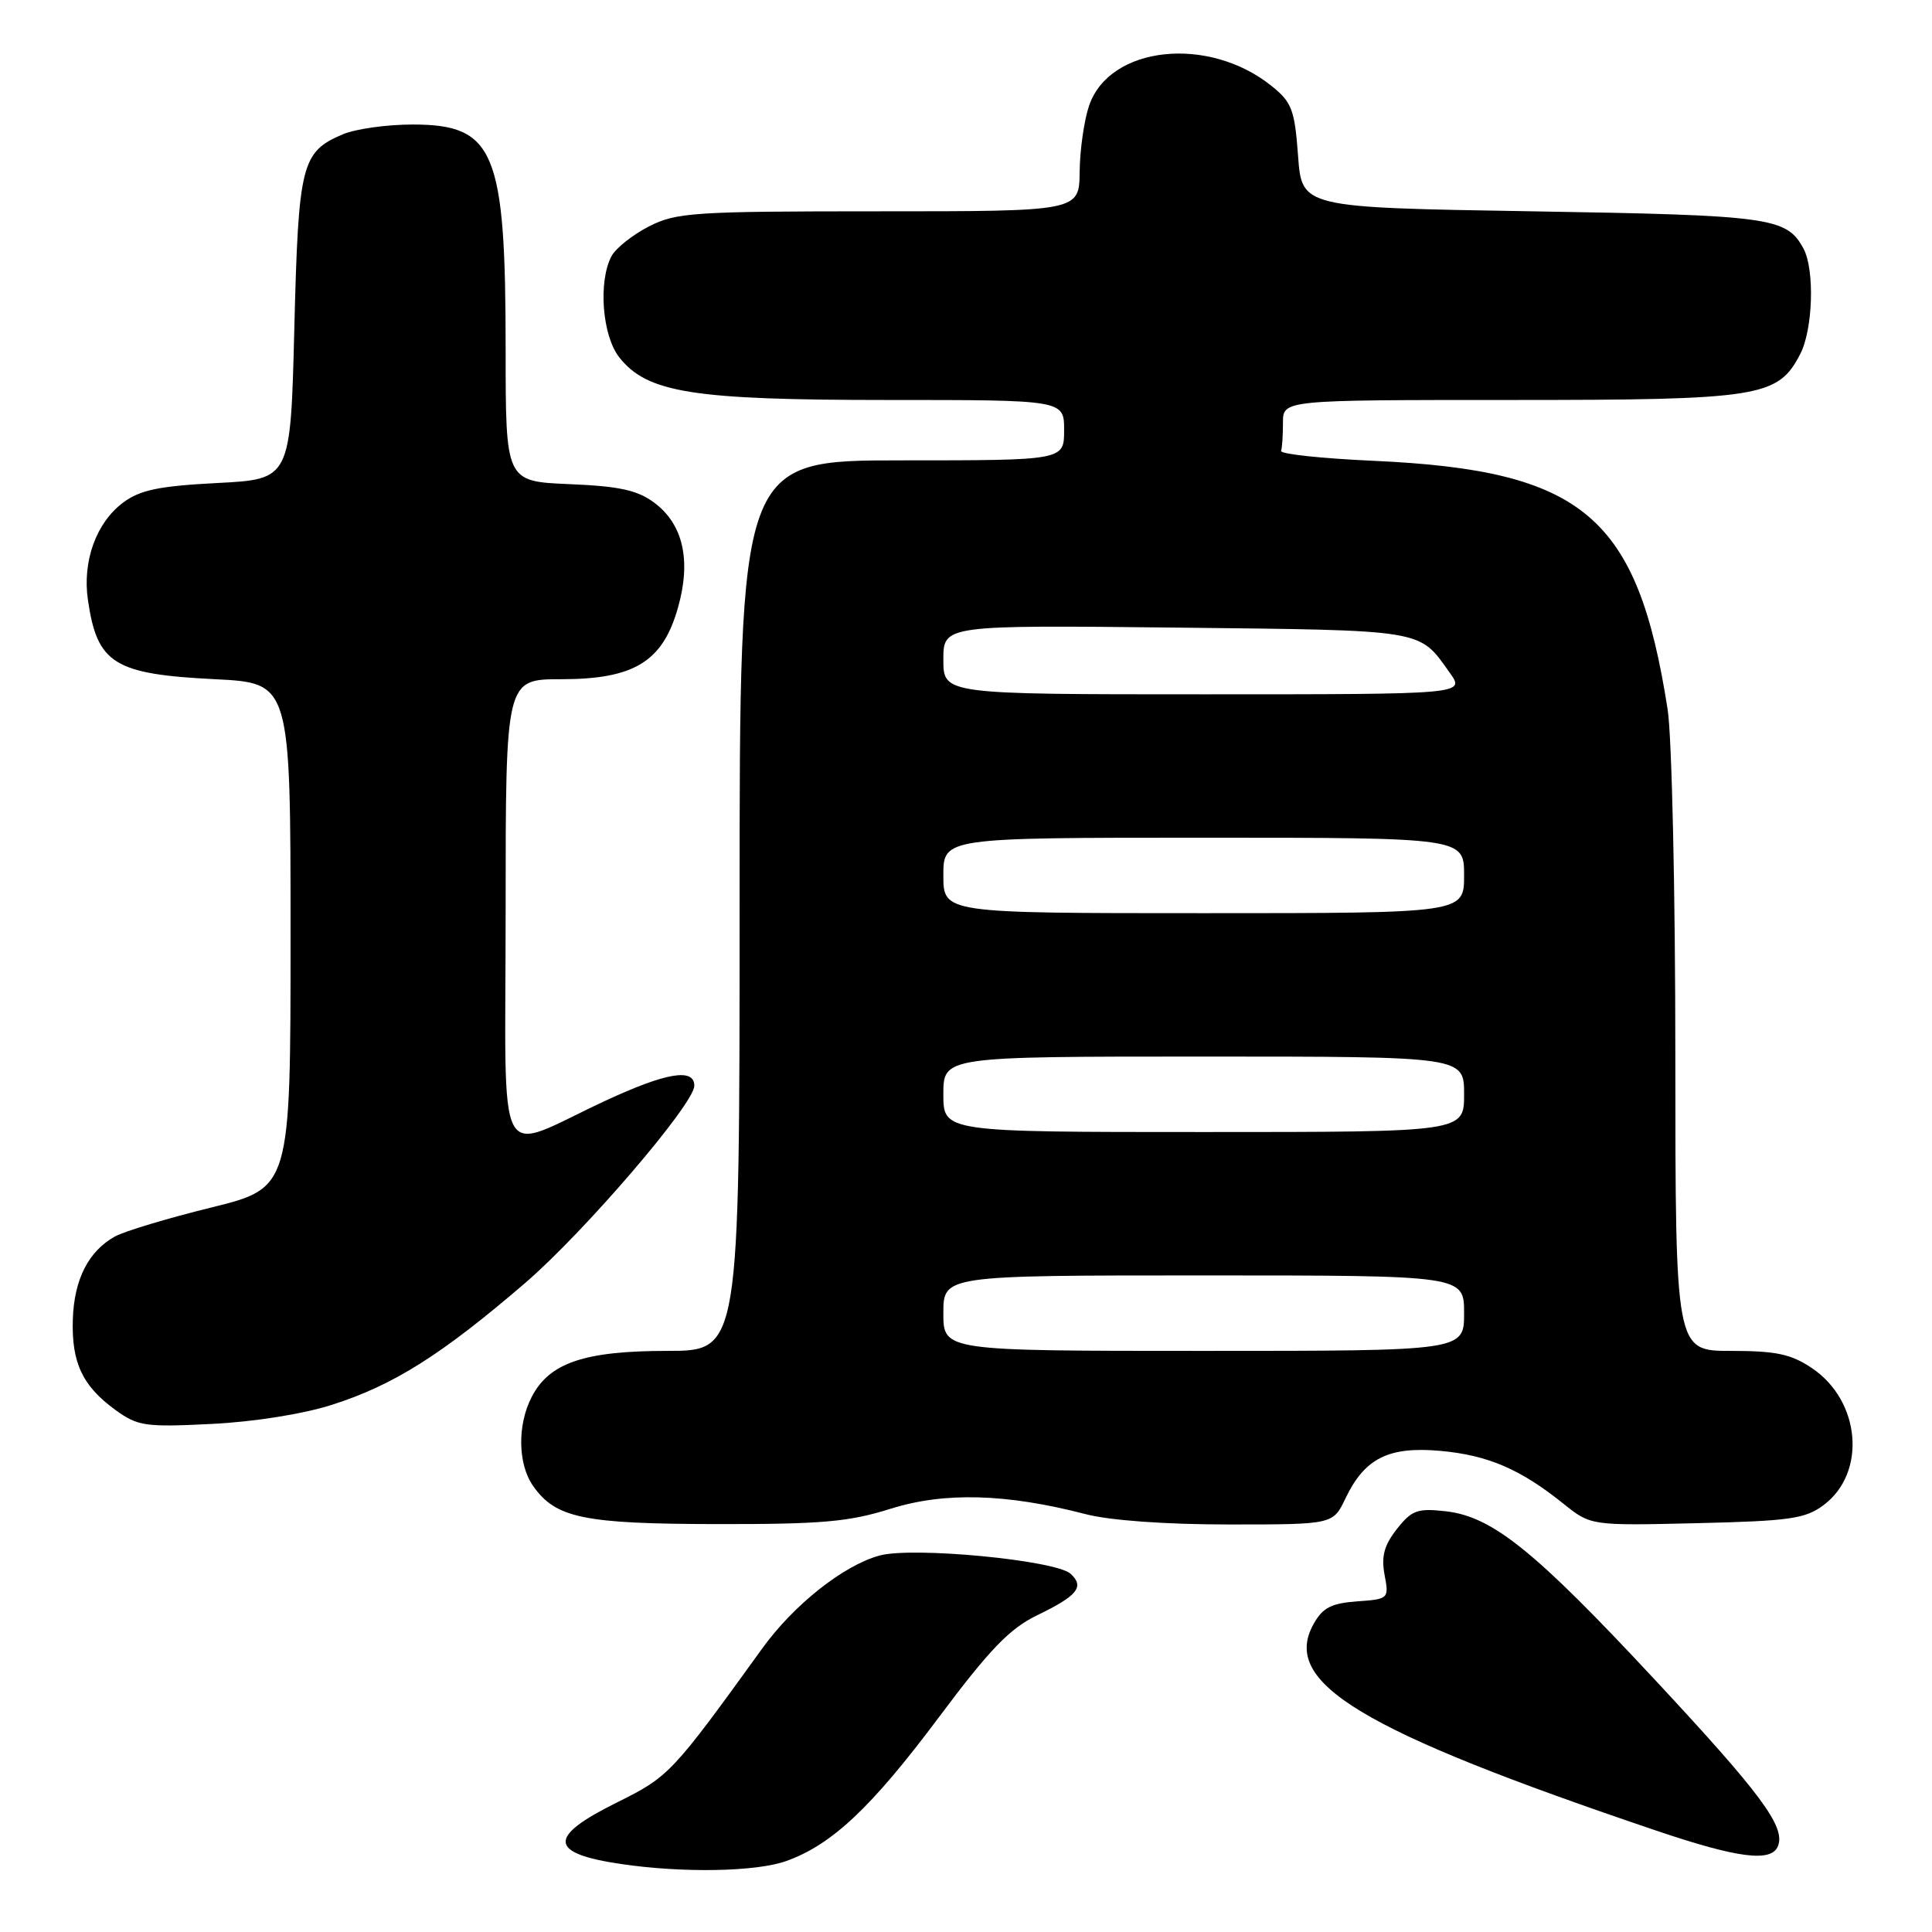 <?xml version="1.0" encoding="UTF-8" standalone="no"?>
<!DOCTYPE svg PUBLIC "-//W3C//DTD SVG 1.1//EN" "http://www.w3.org/Graphics/SVG/1.1/DTD/svg11.dtd" >
<svg xmlns="http://www.w3.org/2000/svg" xmlns:xlink="http://www.w3.org/1999/xlink" version="1.1" viewBox="0 0 256 256">
 <g >
 <path fill="currentColor"
d=" M 104.17 246.60 C 110.23 244.44 115.46 239.51 124.38 227.58 C 131.13 218.55 133.77 215.81 137.41 214.04 C 142.78 211.44 143.73 210.27 141.87 208.54 C 139.91 206.73 120.89 204.91 116.53 206.12 C 111.74 207.44 105.18 212.64 101.00 218.43 C 89.02 235.02 88.65 235.41 81.74 238.84 C 72.51 243.41 72.67 245.58 82.35 247.00 C 90.55 248.20 100.19 248.02 104.17 246.60 Z  M 235.60 244.59 C 236.58 242.03 233.35 237.68 219.21 222.50 C 203.32 205.44 197.74 200.95 191.56 200.25 C 187.81 199.83 187.06 200.11 185.09 202.61 C 183.40 204.76 183.01 206.23 183.46 208.66 C 184.06 211.84 184.02 211.89 179.82 212.19 C 176.41 212.44 175.26 213.03 174.06 215.18 C 169.71 222.97 180.18 229.28 219.50 242.58 C 230.33 246.24 234.76 246.80 235.60 244.59 Z  M 118.00 199.92 C 125.11 197.68 133.32 197.90 143.80 200.62 C 147.05 201.47 154.41 202.00 162.86 202.00 C 176.63 202.00 176.63 202.00 178.28 198.55 C 180.82 193.22 184.00 191.63 190.87 192.25 C 197.16 192.82 201.46 194.67 207.14 199.23 C 210.78 202.16 210.78 202.16 224.82 201.83 C 237.17 201.54 239.20 201.25 241.64 199.43 C 247.36 195.15 246.55 185.63 240.10 181.29 C 237.33 179.42 235.35 179.00 229.35 179.00 C 222.00 179.00 222.00 179.00 221.99 139.75 C 221.99 118.16 221.53 97.58 220.97 94.00 C 216.97 68.35 209.83 62.32 182.00 61.06 C 175.12 60.75 169.61 60.16 169.75 59.75 C 169.89 59.34 170.00 57.65 170.00 56.00 C 170.00 53.00 170.00 53.00 200.10 53.00 C 233.24 53.00 235.59 52.63 238.54 46.91 C 240.23 43.66 240.47 35.75 238.98 32.96 C 236.75 28.80 234.69 28.52 203.00 28.00 C 172.50 27.50 172.50 27.50 172.00 20.65 C 171.55 14.54 171.18 13.55 168.50 11.40 C 160.13 4.66 147.01 6.07 144.31 14.00 C 143.65 15.93 143.09 19.86 143.06 22.75 C 143.00 28.00 143.00 28.00 116.46 28.00 C 91.88 28.00 89.63 28.15 85.99 30.00 C 83.83 31.11 81.60 32.88 81.03 33.94 C 79.25 37.28 79.79 44.47 82.05 47.34 C 85.76 52.05 91.75 53.00 117.68 53.00 C 141.00 53.00 141.00 53.00 141.00 57.00 C 141.00 61.00 141.00 61.00 119.50 61.00 C 98.00 61.00 98.00 61.00 98.00 120.00 C 98.00 179.00 98.00 179.00 88.40 179.00 C 77.44 179.00 72.79 180.58 70.46 185.09 C 68.53 188.80 68.61 194.00 70.63 196.88 C 73.62 201.16 77.30 201.92 95.00 201.95 C 108.91 201.97 112.52 201.65 118.00 199.92 Z  M 44.00 186.14 C 52.14 183.54 58.48 179.55 69.59 170.00 C 77.40 163.28 92.00 146.27 92.00 143.87 C 92.00 141.49 88.29 142.11 80.25 145.84 C 65.34 152.75 67.00 155.92 67.00 120.57 C 67.00 90.00 67.00 90.00 74.35 90.00 C 84.03 90.00 87.82 87.68 89.84 80.50 C 91.61 74.25 90.52 69.45 86.68 66.60 C 84.46 64.95 82.05 64.42 75.43 64.15 C 67.00 63.79 67.00 63.79 67.00 46.34 C 67.00 19.98 65.56 16.50 54.65 16.50 C 51.27 16.50 47.14 17.08 45.47 17.78 C 39.93 20.12 39.55 21.66 39.00 43.50 C 38.50 63.50 38.50 63.50 28.82 64.00 C 21.07 64.40 18.57 64.92 16.32 66.59 C 12.75 69.25 10.90 74.36 11.65 79.50 C 12.88 87.95 15.09 89.33 28.50 90.00 C 38.50 90.50 38.50 90.50 38.50 123.95 C 38.50 157.40 38.50 157.40 28.00 160.00 C 22.22 161.42 16.49 163.15 15.25 163.83 C 11.73 165.77 9.82 169.52 9.65 174.82 C 9.47 180.57 10.92 183.65 15.30 186.83 C 18.25 188.97 19.24 189.12 28.00 188.68 C 33.61 188.41 40.16 187.37 44.00 186.14 Z  M 125.00 174.00 C 125.00 169.00 125.00 169.00 159.50 169.00 C 194.00 169.00 194.00 169.00 194.00 174.00 C 194.00 179.00 194.00 179.00 159.50 179.00 C 125.00 179.00 125.00 179.00 125.00 174.00 Z  M 125.00 145.00 C 125.00 140.00 125.00 140.00 159.50 140.00 C 194.00 140.00 194.00 140.00 194.00 145.00 C 194.00 150.00 194.00 150.00 159.50 150.00 C 125.00 150.00 125.00 150.00 125.00 145.00 Z  M 125.00 116.00 C 125.00 111.00 125.00 111.00 159.50 111.00 C 194.00 111.00 194.00 111.00 194.00 116.00 C 194.00 121.00 194.00 121.00 159.50 121.00 C 125.00 121.00 125.00 121.00 125.00 116.00 Z  M 125.00 87.41 C 125.00 82.83 125.00 82.83 155.85 83.16 C 189.12 83.53 187.97 83.34 192.11 89.16 C 194.14 92.00 194.14 92.00 159.57 92.00 C 125.00 92.00 125.00 92.00 125.00 87.41 Z "/>
</g>
</svg>